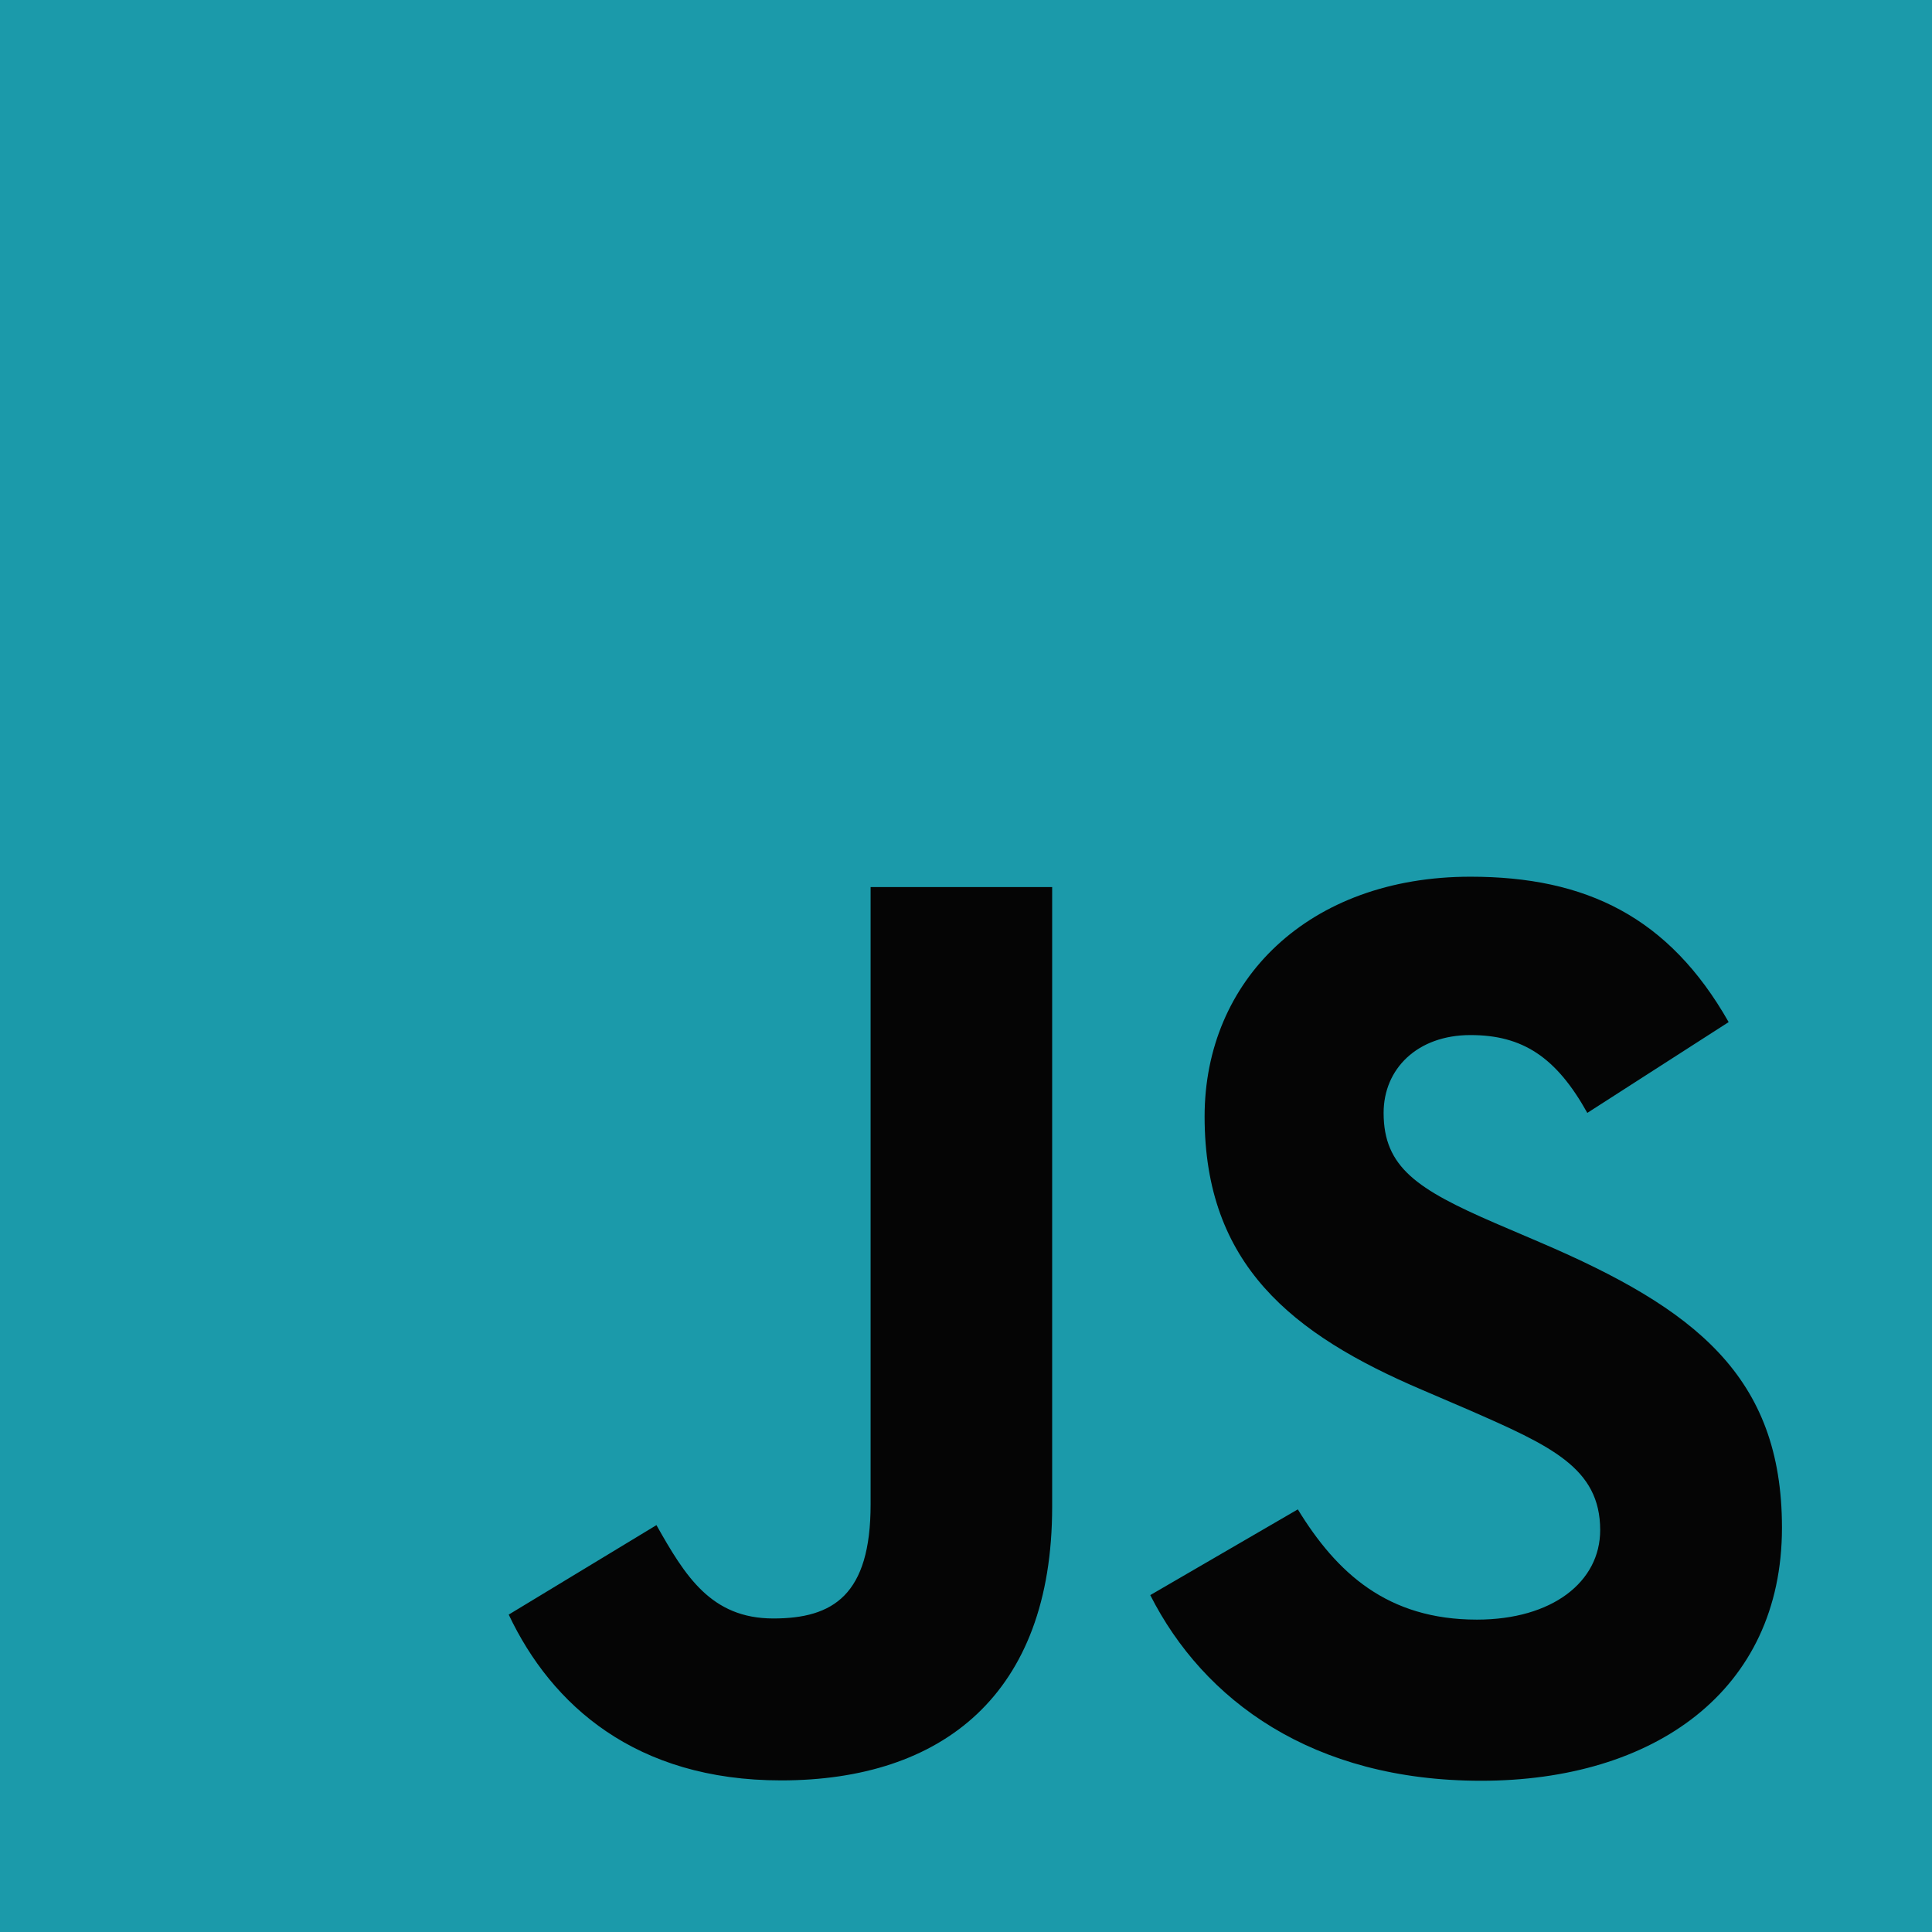 <svg width="32" height="32" viewBox="0 0 32 32" fill="none" xmlns="http://www.w3.org/2000/svg">
<g clip-path="url(#clip0_21_165)">
<path d="M32 0H0V32H32V0Z" fill="#1B9AAA"/>
<path d="M21.496 25C22.14 26.052 22.979 26.826 24.462 26.826C25.708 26.826 26.504 26.203 26.504 25.343C26.504 24.312 25.686 23.947 24.315 23.347L23.563 23.024C21.393 22.1 19.952 20.942 19.952 18.493C19.952 16.238 21.67 14.521 24.356 14.521C26.267 14.521 27.642 15.187 28.632 16.929L26.291 18.433C25.775 17.508 25.219 17.144 24.356 17.144C23.475 17.144 22.917 17.703 22.917 18.433C22.917 19.335 23.475 19.7 24.765 20.259L25.517 20.581C28.072 21.676 29.515 22.793 29.515 25.304C29.515 28.012 27.388 29.495 24.532 29.495C21.739 29.495 19.935 28.164 19.052 26.42L21.496 25ZM10.873 25.261C11.346 26.099 11.775 26.807 12.809 26.807C13.797 26.807 14.42 26.421 14.42 24.918V14.693H17.427V24.958C17.427 28.072 15.601 29.489 12.937 29.489C10.529 29.489 9.135 28.243 8.426 26.743L10.873 25.261Z" fill="#050505"/>
</g>
<defs>
<clipPath id="clip0_21_165">
<rect width="32" height="32" fill="white"/>
</clipPath>
</defs>
</svg>
